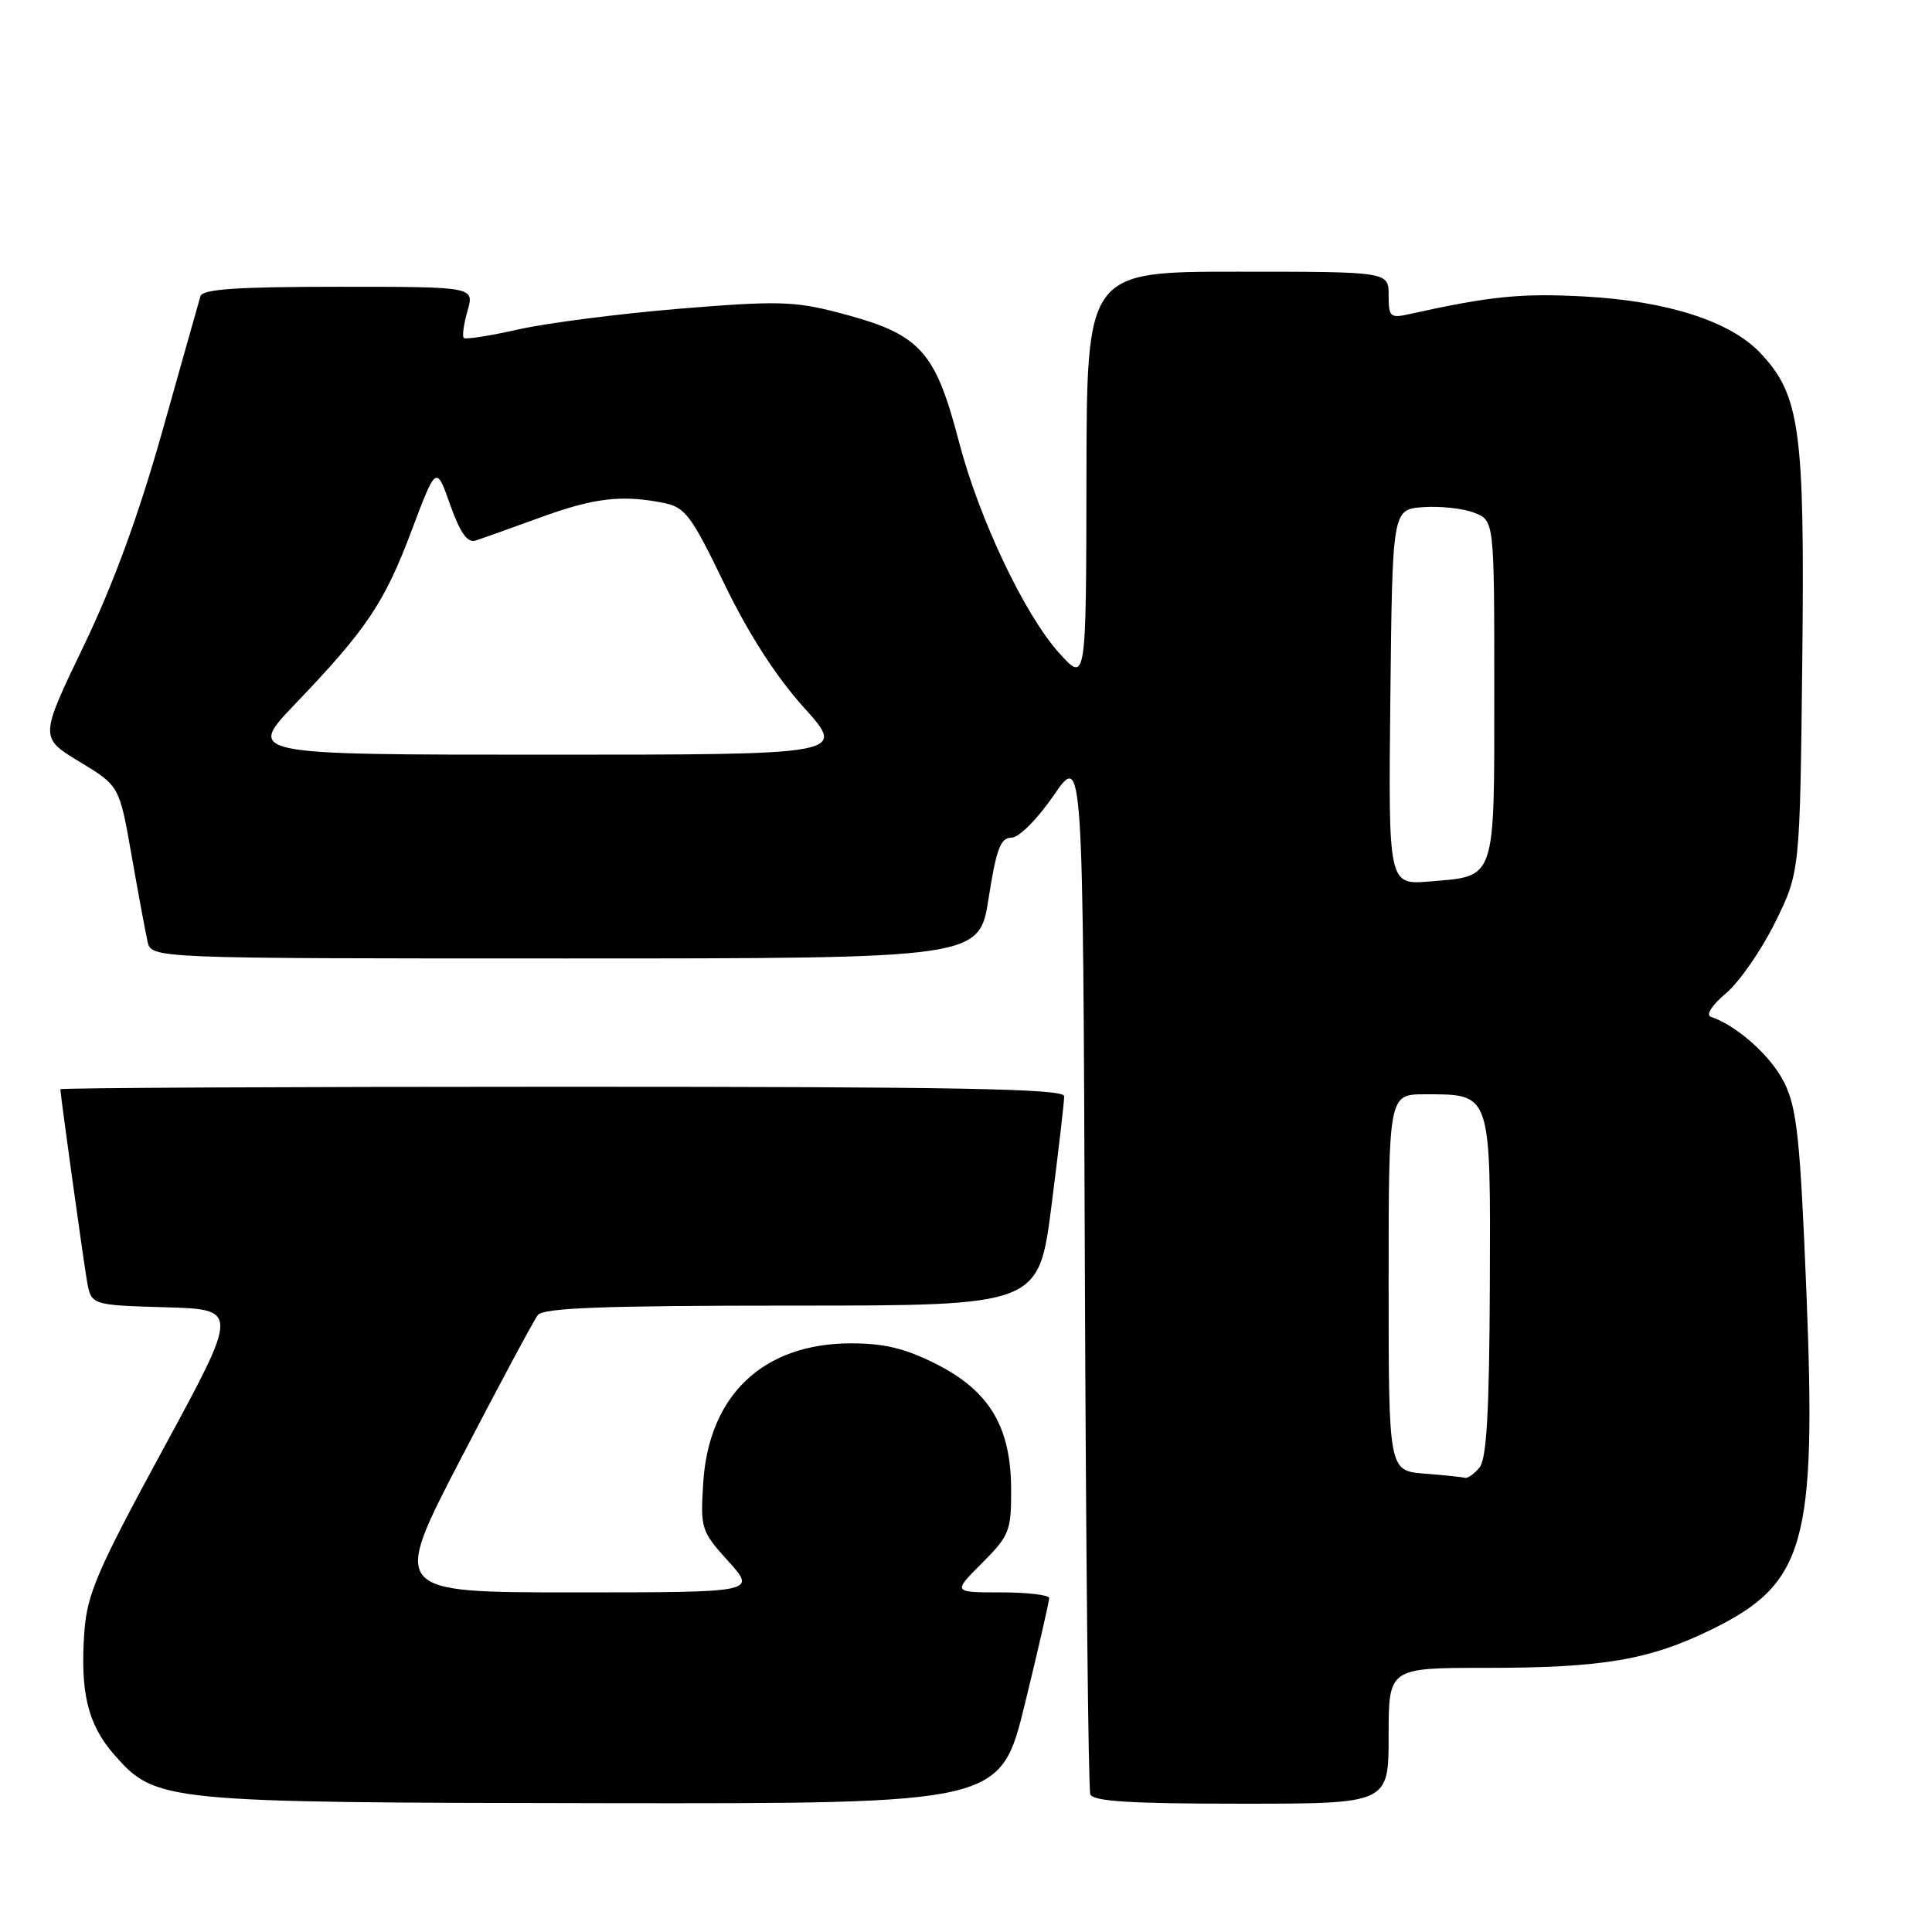 <?xml version="1.0" encoding="UTF-8" standalone="no"?>
<!DOCTYPE svg PUBLIC "-//W3C//DTD SVG 1.1//EN" "http://www.w3.org/Graphics/SVG/1.1/DTD/svg11.dtd" >
<svg xmlns="http://www.w3.org/2000/svg" xmlns:xlink="http://www.w3.org/1999/xlink" version="1.1" viewBox="0 0 256 256">
 <g >
 <path fill="currentColor"
d=" M 135.81 225.75 C 137.59 218.46 139.03 212.16 139.02 211.75 C 139.01 211.34 136.13 211.00 132.62 211.00 C 126.24 211.00 126.24 211.00 130.12 207.12 C 133.75 203.48 134.00 202.86 133.98 197.37 C 133.96 189.08 131.12 184.32 124.07 180.75 C 119.98 178.68 117.19 178.00 112.78 178.00 C 101.16 178.00 93.92 184.82 93.18 196.49 C 92.80 202.55 92.90 202.89 96.51 206.88 C 100.23 211.00 100.23 211.00 76.05 211.00 C 51.87 211.00 51.87 211.00 61.08 193.25 C 66.15 183.49 70.73 174.94 71.27 174.25 C 72.01 173.30 79.97 173.00 104.94 173.00 C 137.63 173.00 137.63 173.00 139.33 159.75 C 140.26 152.46 141.02 145.94 141.01 145.25 C 141.00 144.26 127.03 144.00 74.50 144.00 C 37.92 144.00 8.00 144.15 8.00 144.33 C 8.00 145.05 11.01 166.72 11.52 169.72 C 12.08 172.93 12.08 172.93 21.87 173.22 C 31.67 173.50 31.67 173.50 21.63 191.99 C 12.90 208.06 11.54 211.22 11.18 216.20 C 10.60 224.27 11.63 228.51 15.15 232.52 C 20.64 238.77 21.50 238.85 80.04 238.93 C 132.57 239.00 132.57 239.00 135.81 225.75 Z  M 184.00 230.00 C 184.00 221.00 184.00 221.00 196.86 221.00 C 212.38 221.00 218.52 219.96 226.76 215.93 C 239.21 209.84 240.70 204.55 239.36 171.24 C 238.54 151.00 238.11 146.89 236.45 143.50 C 234.73 139.99 230.20 135.92 226.70 134.73 C 226.00 134.49 226.83 133.19 228.72 131.60 C 230.49 130.10 233.41 125.88 235.22 122.21 C 238.50 115.55 238.50 115.55 238.81 87.60 C 239.15 56.89 238.53 52.35 233.23 46.75 C 229.27 42.57 220.94 39.89 210.00 39.29 C 201.55 38.83 197.49 39.24 186.75 41.62 C 184.21 42.19 184.00 42.00 184.00 39.12 C 184.00 36.00 184.00 36.00 164.00 36.00 C 144.00 36.00 144.00 36.00 143.96 63.25 C 143.92 90.50 143.92 90.50 140.32 86.50 C 135.74 81.40 129.74 68.75 127.08 58.58 C 123.87 46.30 121.94 44.24 110.99 41.40 C 105.22 39.90 102.88 39.85 90.00 40.91 C 82.03 41.57 72.43 42.81 68.68 43.65 C 64.93 44.50 61.67 45.01 61.45 44.78 C 61.22 44.55 61.45 42.93 61.95 41.18 C 62.86 38.00 62.86 38.00 44.90 38.00 C 31.40 38.00 26.84 38.31 26.56 39.25 C 26.36 39.94 24.10 47.92 21.55 57.00 C 18.38 68.25 15.05 77.35 11.08 85.61 C 5.25 97.73 5.25 97.73 10.53 100.93 C 15.82 104.13 15.82 104.13 17.43 113.32 C 18.32 118.37 19.27 123.51 19.55 124.75 C 20.04 127.00 20.04 127.00 74.90 127.00 C 129.76 127.00 129.76 127.00 131.00 119.00 C 132.01 112.51 132.58 111.00 134.00 111.00 C 135.01 111.00 137.41 108.60 139.63 105.38 C 143.50 99.76 143.50 99.76 143.75 168.13 C 143.89 205.73 144.21 237.06 144.47 237.75 C 144.82 238.69 149.76 239.00 164.47 239.00 C 184.00 239.00 184.00 239.00 184.00 230.00 Z  M 188.75 195.26 C 184.00 194.89 184.00 194.89 184.00 169.95 C 184.00 145.00 184.00 145.00 188.81 145.00 C 197.65 145.00 197.51 144.61 197.41 170.38 C 197.34 187.11 196.99 193.31 196.04 194.46 C 195.33 195.31 194.47 195.92 194.13 195.82 C 193.78 195.72 191.36 195.47 188.75 195.26 Z  M 184.23 92.38 C 184.50 67.50 184.50 67.50 188.56 67.20 C 190.79 67.04 193.83 67.36 195.31 67.93 C 198.00 68.95 198.00 68.95 198.00 91.35 C 198.00 116.95 198.30 116.06 189.42 116.80 C 183.96 117.25 183.96 117.25 184.23 92.38 Z  M 39.14 93.25 C 48.59 83.38 50.95 79.86 54.55 70.28 C 57.80 61.66 57.80 61.66 59.65 66.88 C 60.97 70.60 61.93 71.96 63.00 71.63 C 63.83 71.37 67.65 70.00 71.50 68.60 C 78.69 65.97 82.40 65.53 87.93 66.64 C 90.79 67.21 91.59 68.27 95.99 77.39 C 99.20 84.02 102.83 89.65 106.52 93.75 C 112.16 100.00 112.16 100.00 72.42 100.00 C 32.67 100.00 32.67 100.00 39.14 93.25 Z "/>
</g>
</svg>